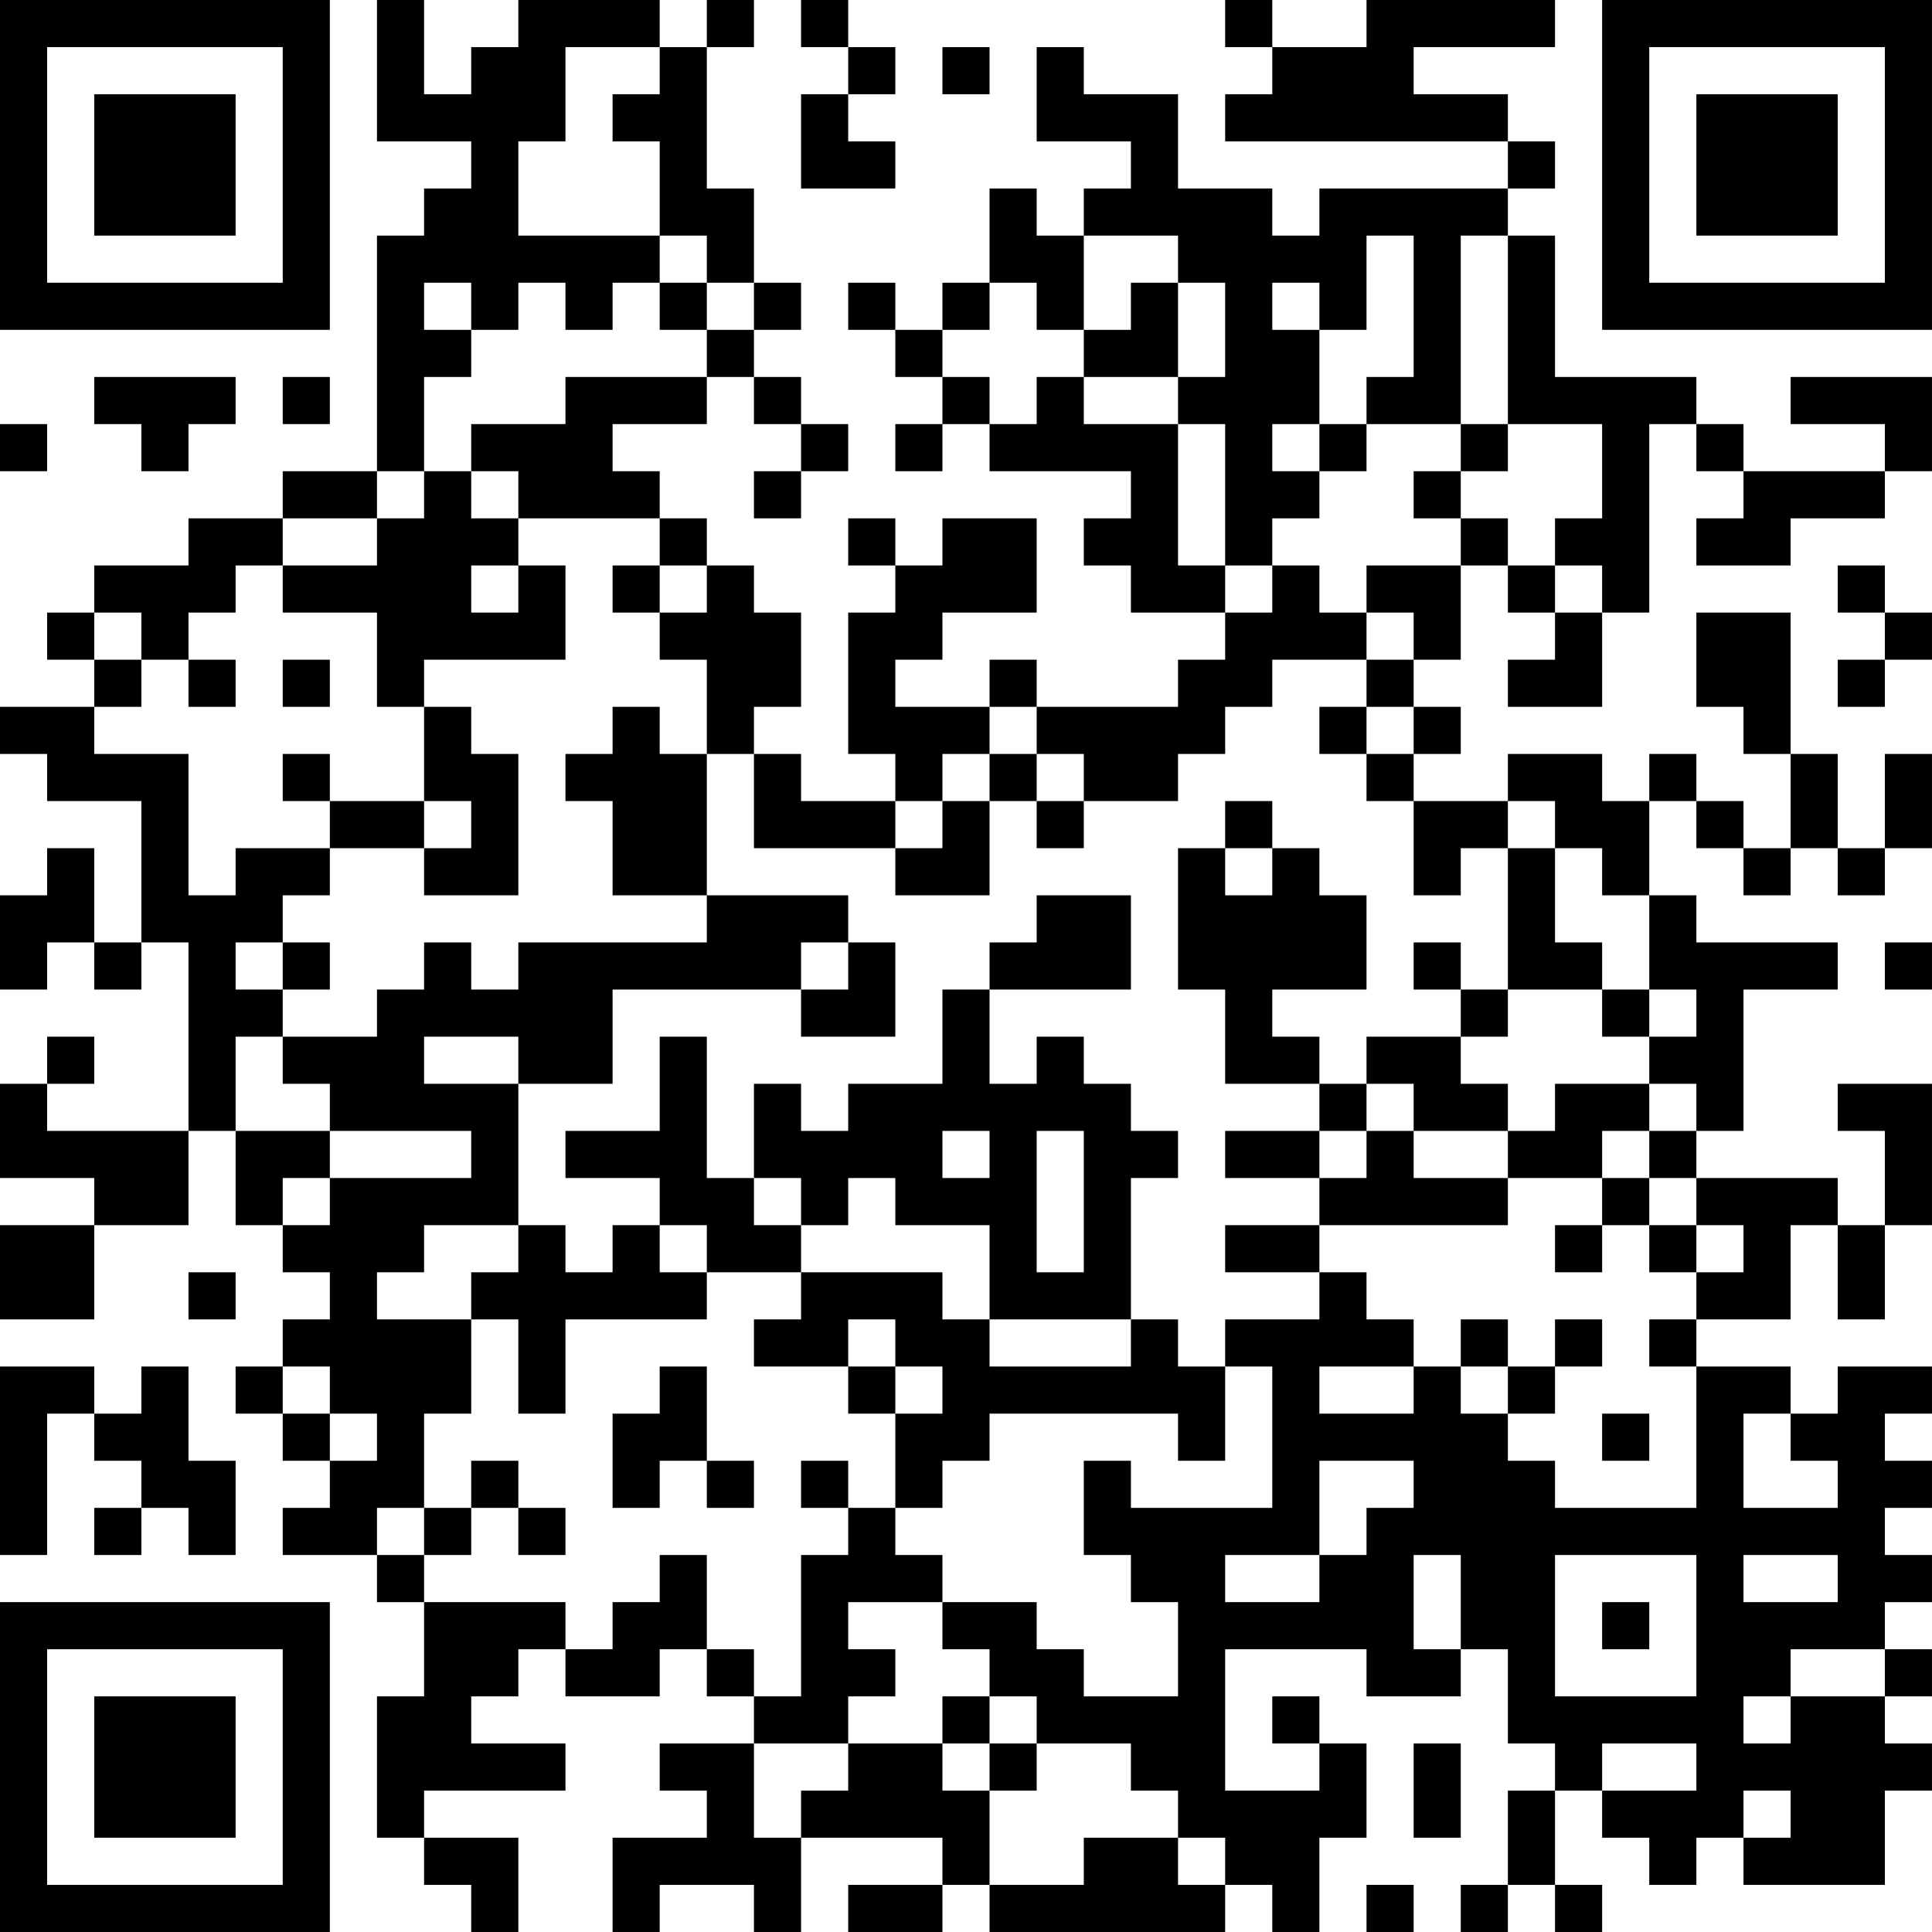 <?xml version="1.0" encoding="UTF-8"?>
<svg xmlns="http://www.w3.org/2000/svg" version="1.1" width="200" height="200" viewBox="0 0 200 200"><rect x="0" y="0" width="200" height="200" fill="#ffffff"/><g transform="scale(4.878)"><g transform="translate(0,0)"><path fill-rule="evenodd" d="M8 0L8 3L10 3L10 4L9 4L9 5L8 5L8 10L6 10L6 11L4 11L4 12L2 12L2 13L1 13L1 14L2 14L2 15L0 15L0 16L1 16L1 17L3 17L3 20L2 20L2 18L1 18L1 19L0 19L0 21L1 21L1 20L2 20L2 21L3 21L3 20L4 20L4 24L1 24L1 23L2 23L2 22L1 22L1 23L0 23L0 25L2 25L2 26L0 26L0 28L2 28L2 26L4 26L4 24L5 24L5 26L6 26L6 27L7 27L7 28L6 28L6 29L5 29L5 30L6 30L6 31L7 31L7 32L6 32L6 33L8 33L8 34L9 34L9 36L8 36L8 39L9 39L9 40L10 40L10 41L11 41L11 39L9 39L9 38L12 38L12 37L10 37L10 36L11 36L11 35L12 35L12 36L14 36L14 35L15 35L15 36L16 36L16 37L14 37L14 38L15 38L15 39L13 39L13 41L14 41L14 40L16 40L16 41L17 41L17 39L20 39L20 40L18 40L18 41L20 41L20 40L21 40L21 41L26 41L26 40L27 40L27 41L28 41L28 39L29 39L29 37L28 37L28 36L27 36L27 37L28 37L28 38L26 38L26 35L29 35L29 36L31 36L31 35L32 35L32 37L33 37L33 38L32 38L32 40L31 40L31 41L32 41L32 40L33 40L33 41L34 41L34 40L33 40L33 38L34 38L34 39L35 39L35 40L36 40L36 39L37 39L37 40L40 40L40 38L41 38L41 37L40 37L40 36L41 36L41 35L40 35L40 34L41 34L41 33L40 33L40 32L41 32L41 31L40 31L40 30L41 30L41 29L39 29L39 30L38 30L38 29L36 29L36 28L38 28L38 26L39 26L39 28L40 28L40 26L41 26L41 23L39 23L39 24L40 24L40 26L39 26L39 25L36 25L36 24L37 24L37 21L39 21L39 20L36 20L36 19L35 19L35 17L36 17L36 18L37 18L37 19L38 19L38 18L39 18L39 19L40 19L40 18L41 18L41 16L40 16L40 18L39 18L39 16L38 16L38 13L36 13L36 15L37 15L37 16L38 16L38 18L37 18L37 17L36 17L36 16L35 16L35 17L34 17L34 16L32 16L32 17L30 17L30 16L31 16L31 15L30 15L30 14L31 14L31 12L32 12L32 13L33 13L33 14L32 14L32 15L34 15L34 13L35 13L35 9L36 9L36 10L37 10L37 11L36 11L36 12L38 12L38 11L40 11L40 10L41 10L41 8L38 8L38 9L40 9L40 10L37 10L37 9L36 9L36 8L33 8L33 5L32 5L32 4L33 4L33 3L32 3L32 2L30 2L30 1L33 1L33 0L29 0L29 1L27 1L27 0L26 0L26 1L27 1L27 2L26 2L26 3L32 3L32 4L28 4L28 5L27 5L27 4L25 4L25 2L23 2L23 1L22 1L22 3L24 3L24 4L23 4L23 5L22 5L22 4L21 4L21 6L20 6L20 7L19 7L19 6L18 6L18 7L19 7L19 8L20 8L20 9L19 9L19 10L20 10L20 9L21 9L21 10L24 10L24 11L23 11L23 12L24 12L24 13L26 13L26 14L25 14L25 15L22 15L22 14L21 14L21 15L19 15L19 14L20 14L20 13L22 13L22 11L20 11L20 12L19 12L19 11L18 11L18 12L19 12L19 13L18 13L18 16L19 16L19 17L17 17L17 16L16 16L16 15L17 15L17 13L16 13L16 12L15 12L15 11L14 11L14 10L13 10L13 9L15 9L15 8L16 8L16 9L17 9L17 10L16 10L16 11L17 11L17 10L18 10L18 9L17 9L17 8L16 8L16 7L17 7L17 6L16 6L16 4L15 4L15 1L16 1L16 0L15 0L15 1L14 1L14 0L11 0L11 1L10 1L10 2L9 2L9 0ZM17 0L17 1L18 1L18 2L17 2L17 4L19 4L19 3L18 3L18 2L19 2L19 1L18 1L18 0ZM12 1L12 3L11 3L11 5L14 5L14 6L13 6L13 7L12 7L12 6L11 6L11 7L10 7L10 6L9 6L9 7L10 7L10 8L9 8L9 10L8 10L8 11L6 11L6 12L5 12L5 13L4 13L4 14L3 14L3 13L2 13L2 14L3 14L3 15L2 15L2 16L4 16L4 19L5 19L5 18L7 18L7 19L6 19L6 20L5 20L5 21L6 21L6 22L5 22L5 24L7 24L7 25L6 25L6 26L7 26L7 25L10 25L10 24L7 24L7 23L6 23L6 22L8 22L8 21L9 21L9 20L10 20L10 21L11 21L11 20L15 20L15 19L18 19L18 20L17 20L17 21L13 21L13 23L11 23L11 22L9 22L9 23L11 23L11 26L9 26L9 27L8 27L8 28L10 28L10 30L9 30L9 32L8 32L8 33L9 33L9 34L12 34L12 35L13 35L13 34L14 34L14 33L15 33L15 35L16 35L16 36L17 36L17 33L18 33L18 32L19 32L19 33L20 33L20 34L18 34L18 35L19 35L19 36L18 36L18 37L16 37L16 39L17 39L17 38L18 38L18 37L20 37L20 38L21 38L21 40L23 40L23 39L25 39L25 40L26 40L26 39L25 39L25 38L24 38L24 37L22 37L22 36L21 36L21 35L20 35L20 34L22 34L22 35L23 35L23 36L25 36L25 34L24 34L24 33L23 33L23 31L24 31L24 32L27 32L27 29L26 29L26 28L28 28L28 27L29 27L29 28L30 28L30 29L28 29L28 30L30 30L30 29L31 29L31 30L32 30L32 31L33 31L33 32L36 32L36 29L35 29L35 28L36 28L36 27L37 27L37 26L36 26L36 25L35 25L35 24L36 24L36 23L35 23L35 22L36 22L36 21L35 21L35 19L34 19L34 18L33 18L33 17L32 17L32 18L31 18L31 19L30 19L30 17L29 17L29 16L30 16L30 15L29 15L29 14L30 14L30 13L29 13L29 12L31 12L31 11L32 11L32 12L33 12L33 13L34 13L34 12L33 12L33 11L34 11L34 9L32 9L32 5L31 5L31 9L29 9L29 8L30 8L30 5L29 5L29 7L28 7L28 6L27 6L27 7L28 7L28 9L27 9L27 10L28 10L28 11L27 11L27 12L26 12L26 9L25 9L25 8L26 8L26 6L25 6L25 5L23 5L23 7L22 7L22 6L21 6L21 7L20 7L20 8L21 8L21 9L22 9L22 8L23 8L23 9L25 9L25 12L26 12L26 13L27 13L27 12L28 12L28 13L29 13L29 14L27 14L27 15L26 15L26 16L25 16L25 17L23 17L23 16L22 16L22 15L21 15L21 16L20 16L20 17L19 17L19 18L16 18L16 16L15 16L15 14L14 14L14 13L15 13L15 12L14 12L14 11L11 11L11 10L10 10L10 9L12 9L12 8L15 8L15 7L16 7L16 6L15 6L15 5L14 5L14 3L13 3L13 2L14 2L14 1ZM20 1L20 2L21 2L21 1ZM14 6L14 7L15 7L15 6ZM24 6L24 7L23 7L23 8L25 8L25 6ZM2 8L2 9L3 9L3 10L4 10L4 9L5 9L5 8ZM6 8L6 9L7 9L7 8ZM0 9L0 10L1 10L1 9ZM28 9L28 10L29 10L29 9ZM31 9L31 10L30 10L30 11L31 11L31 10L32 10L32 9ZM9 10L9 11L8 11L8 12L6 12L6 13L8 13L8 15L9 15L9 17L7 17L7 16L6 16L6 17L7 17L7 18L9 18L9 19L11 19L11 16L10 16L10 15L9 15L9 14L12 14L12 12L11 12L11 11L10 11L10 10ZM10 12L10 13L11 13L11 12ZM13 12L13 13L14 13L14 12ZM39 12L39 13L40 13L40 14L39 14L39 15L40 15L40 14L41 14L41 13L40 13L40 12ZM4 14L4 15L5 15L5 14ZM6 14L6 15L7 15L7 14ZM13 15L13 16L12 16L12 17L13 17L13 19L15 19L15 16L14 16L14 15ZM28 15L28 16L29 16L29 15ZM21 16L21 17L20 17L20 18L19 18L19 19L21 19L21 17L22 17L22 18L23 18L23 17L22 17L22 16ZM9 17L9 18L10 18L10 17ZM26 17L26 18L25 18L25 21L26 21L26 23L28 23L28 24L26 24L26 25L28 25L28 26L26 26L26 27L28 27L28 26L32 26L32 25L34 25L34 26L33 26L33 27L34 27L34 26L35 26L35 27L36 27L36 26L35 26L35 25L34 25L34 24L35 24L35 23L33 23L33 24L32 24L32 23L31 23L31 22L32 22L32 21L34 21L34 22L35 22L35 21L34 21L34 20L33 20L33 18L32 18L32 21L31 21L31 20L30 20L30 21L31 21L31 22L29 22L29 23L28 23L28 22L27 22L27 21L29 21L29 19L28 19L28 18L27 18L27 17ZM26 18L26 19L27 19L27 18ZM22 19L22 20L21 20L21 21L20 21L20 23L18 23L18 24L17 24L17 23L16 23L16 25L15 25L15 22L14 22L14 24L12 24L12 25L14 25L14 26L13 26L13 27L12 27L12 26L11 26L11 27L10 27L10 28L11 28L11 30L12 30L12 28L15 28L15 27L17 27L17 28L16 28L16 29L18 29L18 30L19 30L19 32L20 32L20 31L21 31L21 30L25 30L25 31L26 31L26 29L25 29L25 28L24 28L24 25L25 25L25 24L24 24L24 23L23 23L23 22L22 22L22 23L21 23L21 21L24 21L24 19ZM6 20L6 21L7 21L7 20ZM18 20L18 21L17 21L17 22L19 22L19 20ZM40 20L40 21L41 21L41 20ZM29 23L29 24L28 24L28 25L29 25L29 24L30 24L30 25L32 25L32 24L30 24L30 23ZM20 24L20 25L21 25L21 24ZM22 24L22 27L23 27L23 24ZM16 25L16 26L17 26L17 27L20 27L20 28L21 28L21 29L24 29L24 28L21 28L21 26L19 26L19 25L18 25L18 26L17 26L17 25ZM14 26L14 27L15 27L15 26ZM4 27L4 28L5 28L5 27ZM18 28L18 29L19 29L19 30L20 30L20 29L19 29L19 28ZM31 28L31 29L32 29L32 30L33 30L33 29L34 29L34 28L33 28L33 29L32 29L32 28ZM0 29L0 33L1 33L1 30L2 30L2 31L3 31L3 32L2 32L2 33L3 33L3 32L4 32L4 33L5 33L5 31L4 31L4 29L3 29L3 30L2 30L2 29ZM6 29L6 30L7 30L7 31L8 31L8 30L7 30L7 29ZM14 29L14 30L13 30L13 32L14 32L14 31L15 31L15 32L16 32L16 31L15 31L15 29ZM34 30L34 31L35 31L35 30ZM37 30L37 32L39 32L39 31L38 31L38 30ZM10 31L10 32L9 32L9 33L10 33L10 32L11 32L11 33L12 33L12 32L11 32L11 31ZM17 31L17 32L18 32L18 31ZM28 31L28 33L26 33L26 34L28 34L28 33L29 33L29 32L30 32L30 31ZM30 33L30 35L31 35L31 33ZM33 33L33 36L36 36L36 33ZM37 33L37 34L39 34L39 33ZM34 34L34 35L35 35L35 34ZM38 35L38 36L37 36L37 37L38 37L38 36L40 36L40 35ZM20 36L20 37L21 37L21 38L22 38L22 37L21 37L21 36ZM30 37L30 39L31 39L31 37ZM34 37L34 38L36 38L36 37ZM37 38L37 39L38 39L38 38ZM29 40L29 41L30 41L30 40ZM0 0L0 7L7 7L7 0ZM1 1L1 6L6 6L6 1ZM2 2L2 5L5 5L5 2ZM34 0L34 7L41 7L41 0ZM35 1L35 6L40 6L40 1ZM36 2L36 5L39 5L39 2ZM0 34L0 41L7 41L7 34ZM1 35L1 40L6 40L6 35ZM2 36L2 39L5 39L5 36Z" fill="#000000"/></g></g></svg>
